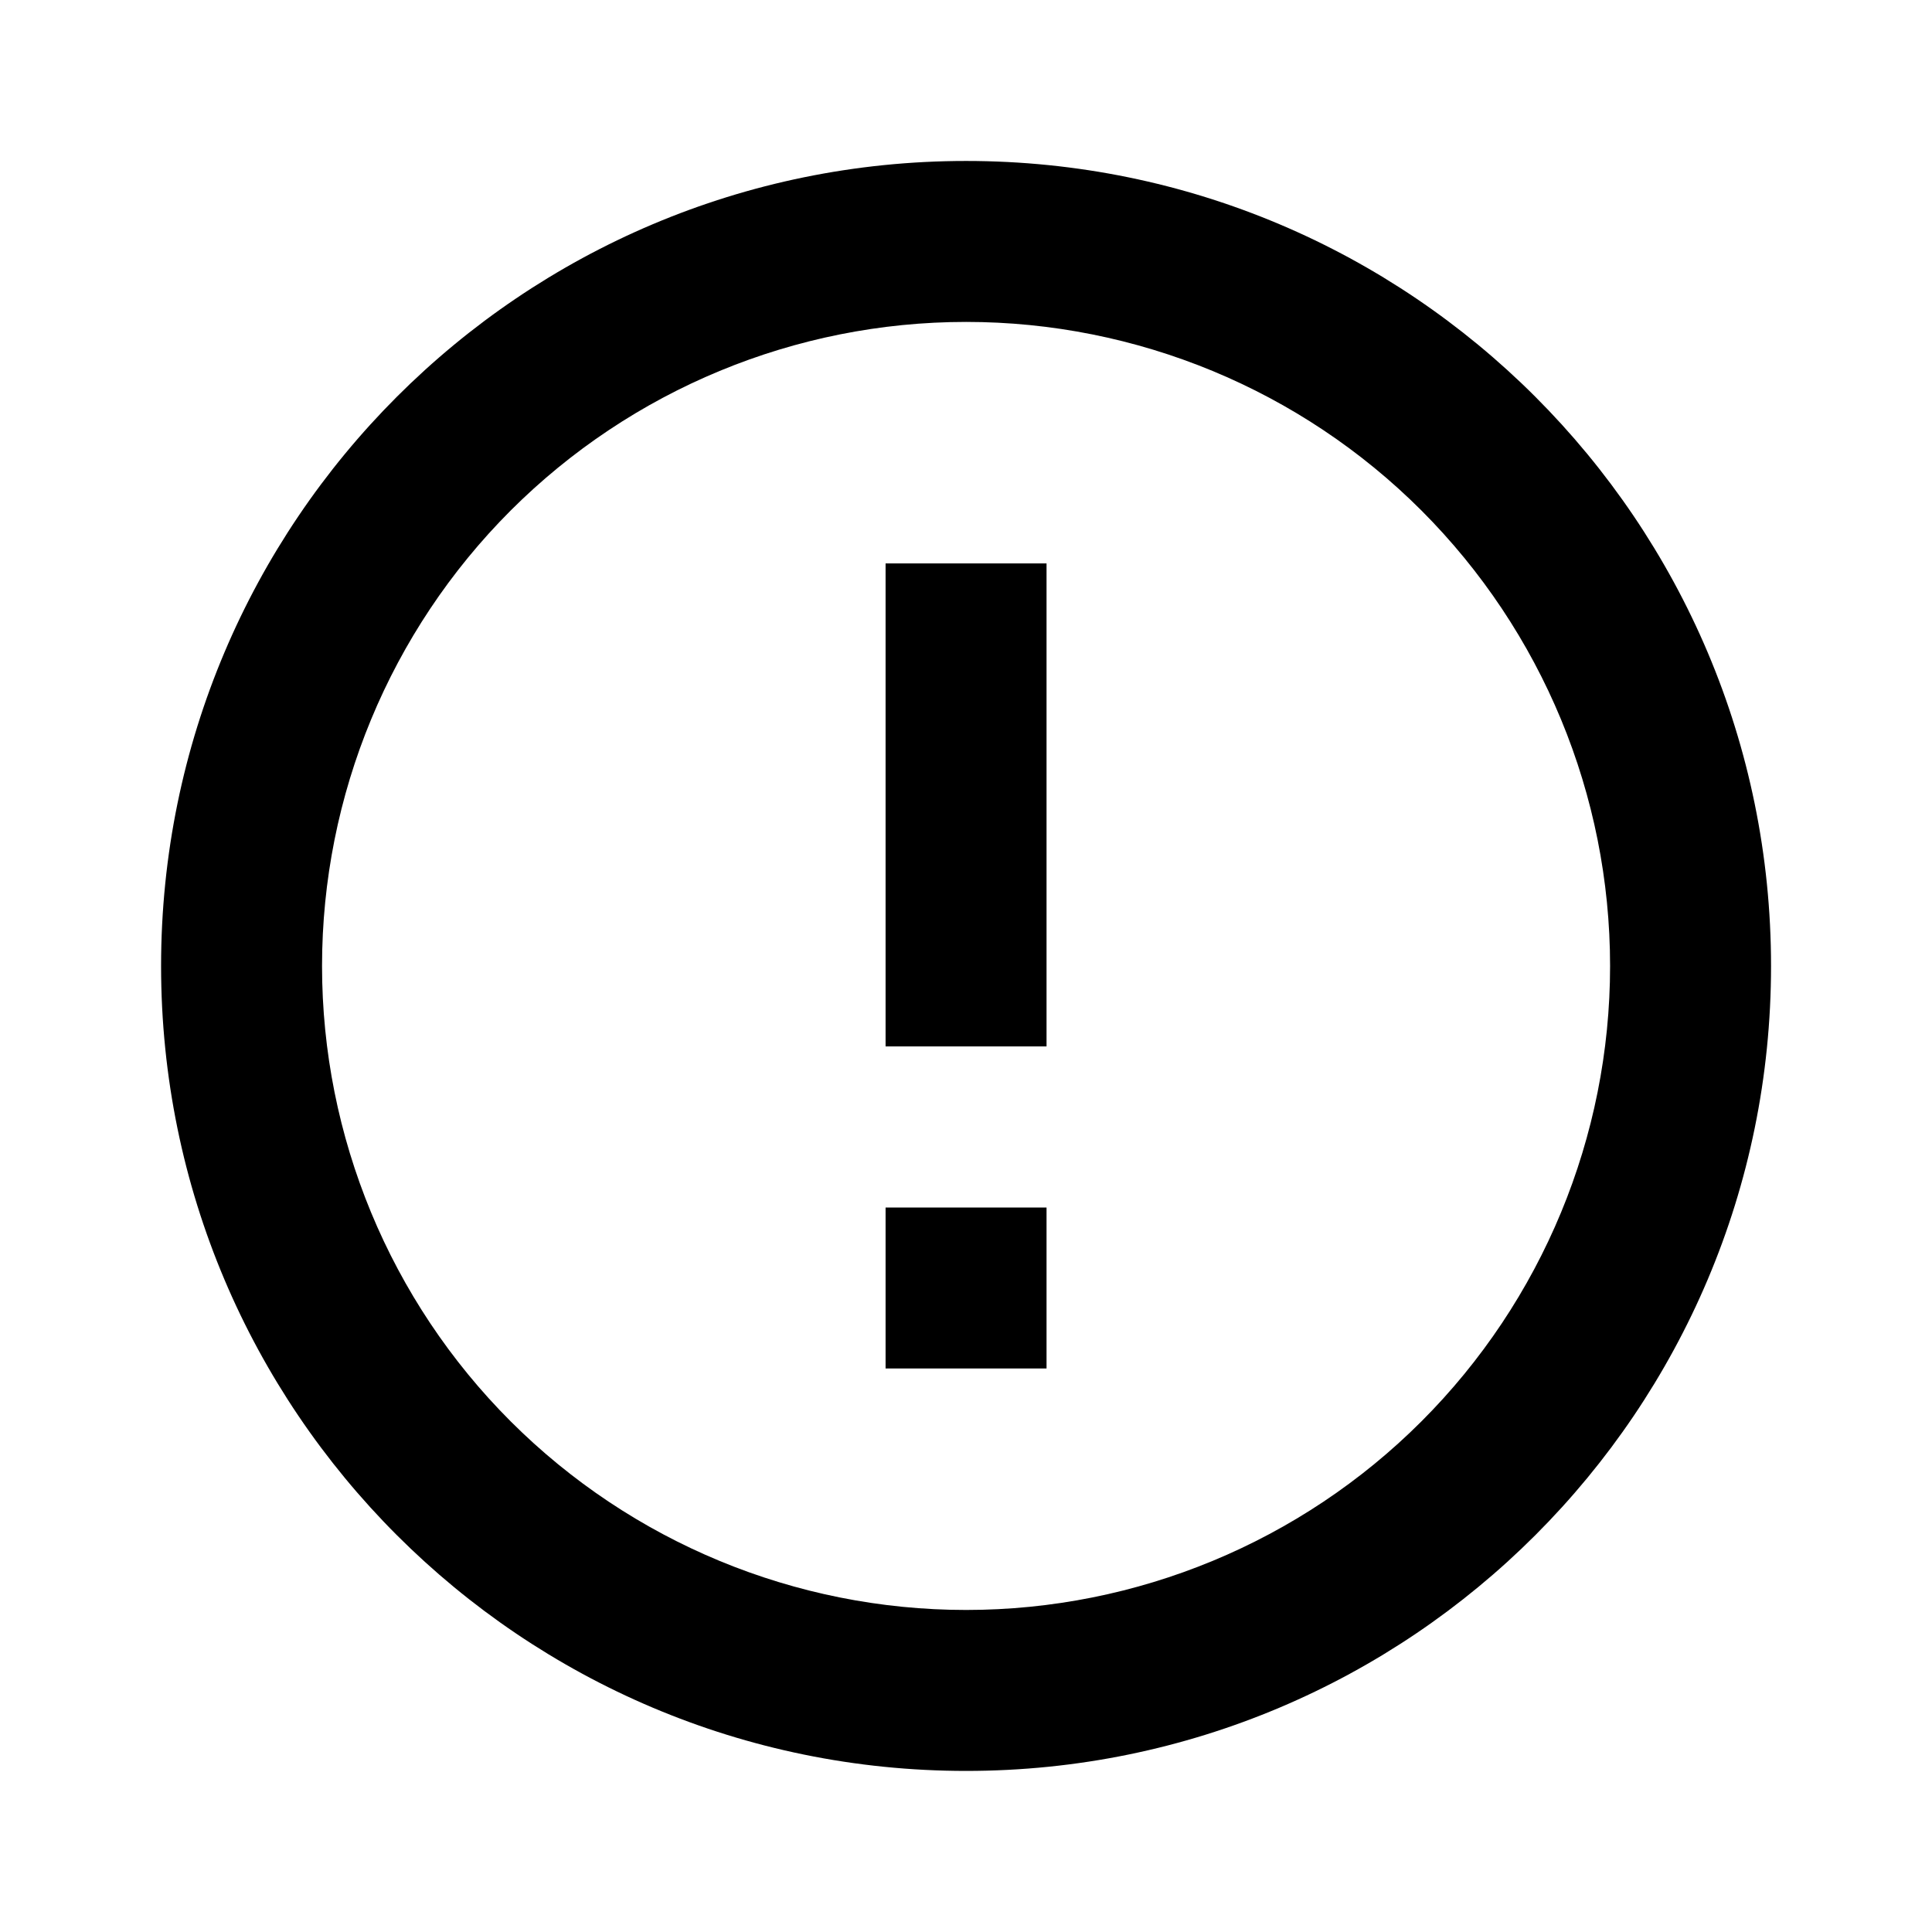 <svg width="16" height="16" viewBox="0 0 16 16" fill="none" xmlns="http://www.w3.org/2000/svg">
<g id="error-warning-line" clip-path="url(#clip0_2963_37618)">
<path id="Vector" d="M8.001 14.666C4.319 14.666 1.334 11.682 1.334 8C1.334 4.318 4.319 1.333 8.001 1.333C11.683 1.333 14.667 4.318 14.667 8C14.667 11.682 11.683 14.666 8.001 14.666ZM8.001 13.333C9.415 13.333 10.772 12.771 11.772 11.771C12.772 10.771 13.334 9.414 13.334 8C13.334 6.585 12.772 5.229 11.772 4.228C10.772 3.228 9.415 2.666 8.001 2.666C6.586 2.666 5.23 3.228 4.229 4.228C3.229 5.229 2.667 6.585 2.667 8C2.667 9.414 3.229 10.771 4.229 11.771C5.23 12.771 6.586 13.333 8.001 13.333ZM7.334 10H8.667V11.333H7.334V10ZM7.334 4.666H8.667V8.666H7.334V4.666Z" fill="black"/>
</g>
<defs>
<clipPath id="clip0_2963_37618">
<rect width="16" height="16" fill="white"/>
</clipPath>
</defs>
</svg>
